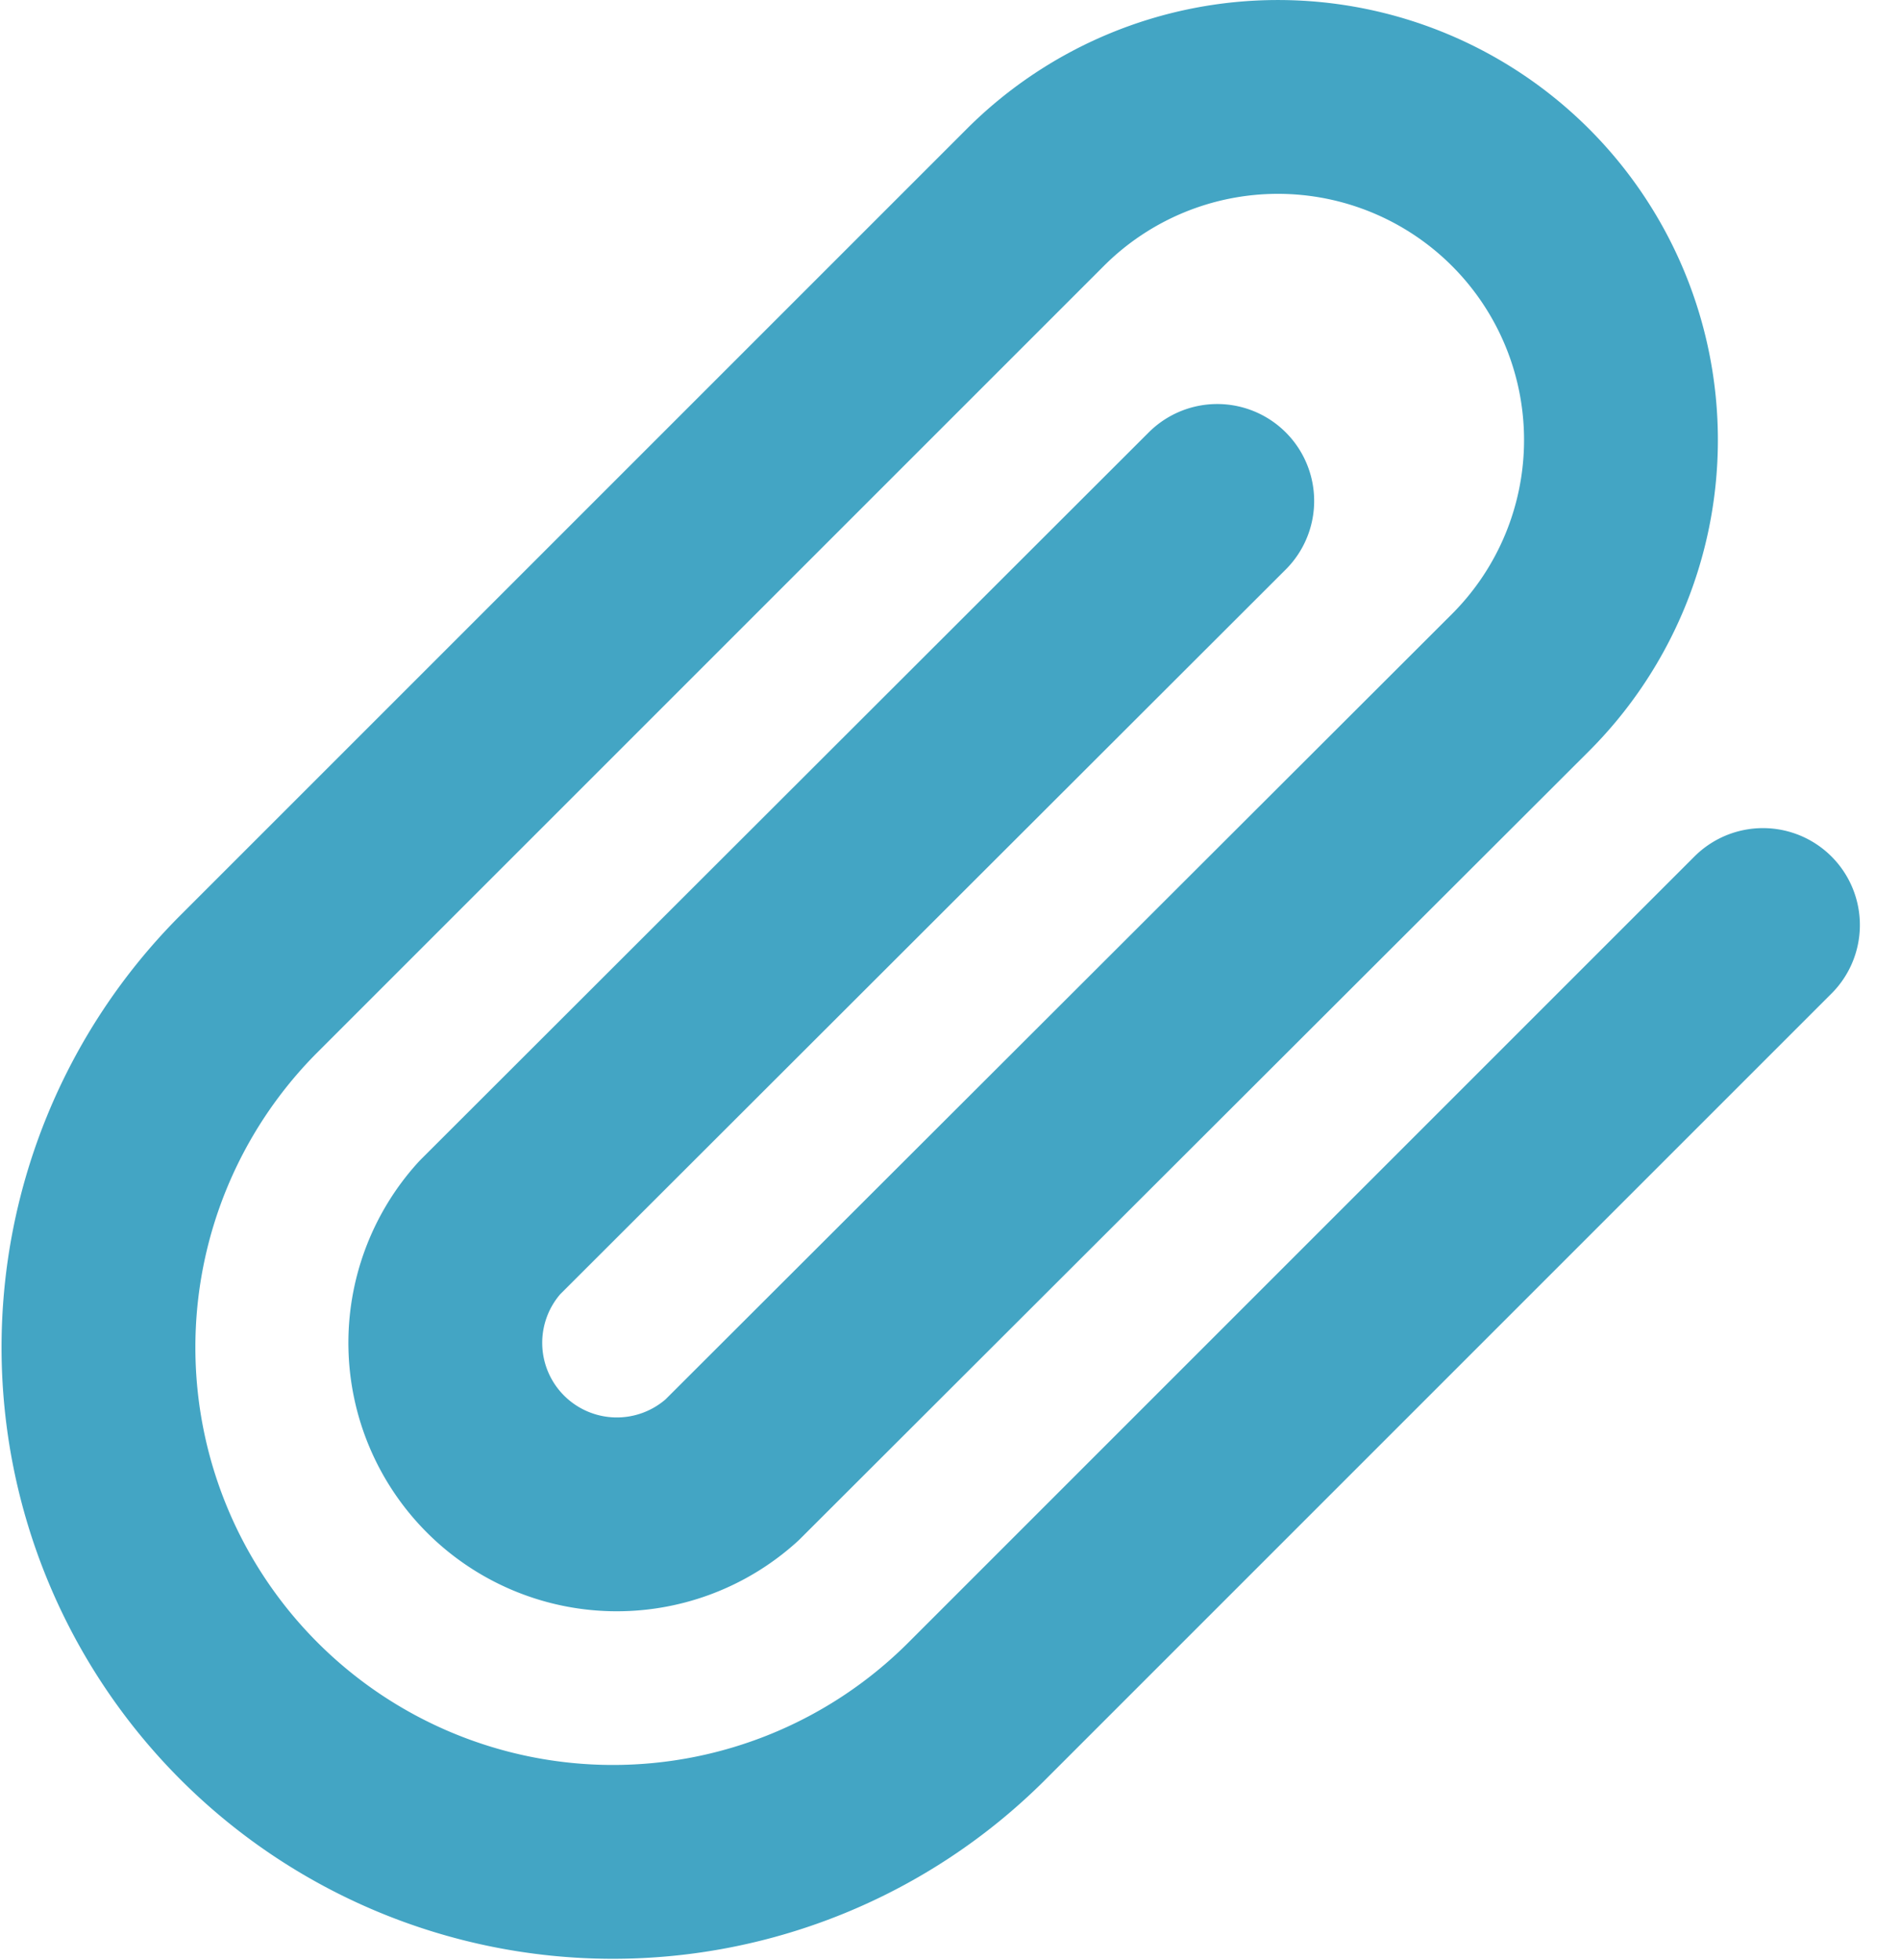<svg xmlns="http://www.w3.org/2000/svg" width="19.605" height="20.228" viewBox="0 0 19.605 20.228">
  <path id="Icon_feather-paperclip" data-name="Icon feather-paperclip" d="M20.193,10.627l-8.127,8.127a5.309,5.309,0,0,1-7.508-7.508l8.127-8.127a3.539,3.539,0,0,1,5.006,5.006L9.554,16.251a1.77,1.77,0,0,1-2.5-2.5l7.508-7.5" transform="translate(-2.002 -1.082)" fill="none" stroke="#43a5c4" stroke-linecap="round" stroke-linejoin="round" stroke-width="2"/>
</svg>
